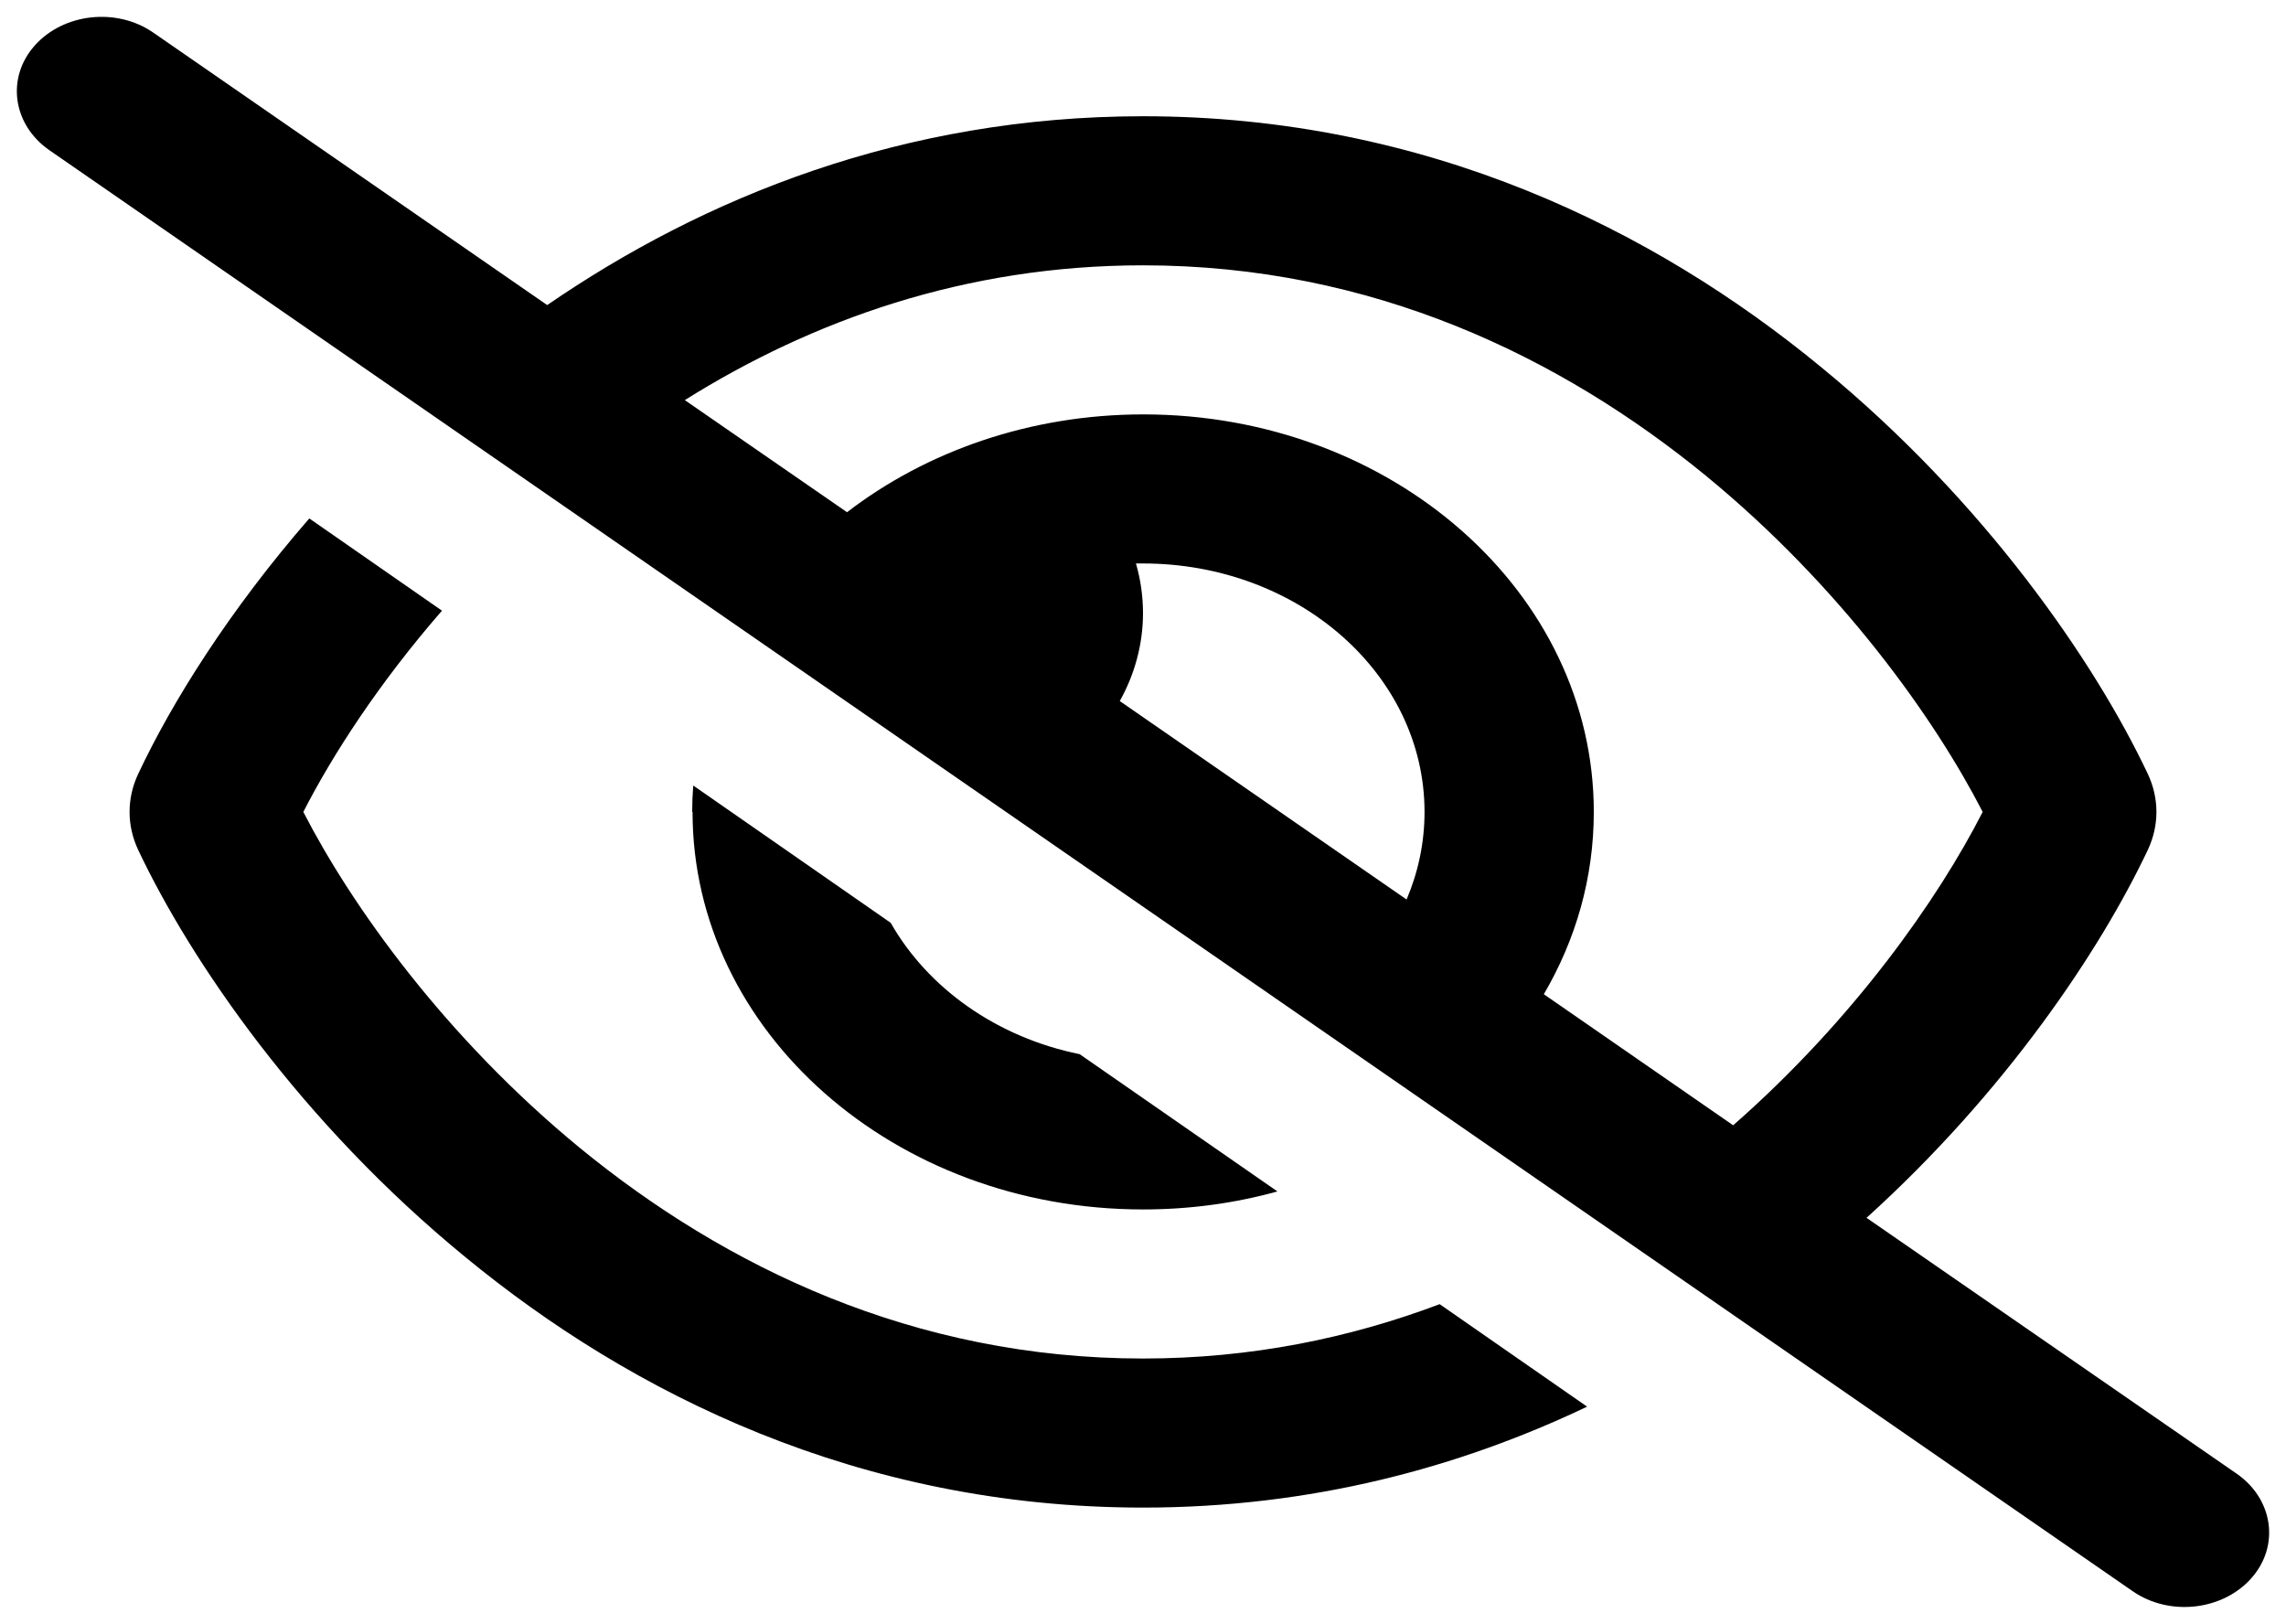 <svg width="542" height="385" viewBox="0 0 542 385" fill="none" xmlns="http://www.w3.org/2000/svg">
<g clip-path="url(#clip0_1_12)" filter="url(#filter0_d_1_12)">
<path d="M36.374 3.755C27.696 -2.283 15.097 -0.884 8.255 6.774C1.413 14.432 2.999 25.551 11.676 31.588L505.626 373.245C514.304 379.283 526.903 377.884 533.745 370.226C540.586 362.568 539.001 351.449 530.324 345.411L442.547 284.738C475.589 254.843 497.95 221.34 509.214 197.557C511.967 191.74 511.967 185.26 509.214 179.443C496.782 153.156 470.666 114.867 431.617 82.91C392.401 50.659 338.417 23.562 271 23.562C214.095 23.562 166.703 42.928 129.74 68.331L36.374 3.755ZM162.364 90.863C192.569 71.939 228.864 58.906 271 58.906C325.401 58.906 370.124 80.701 404.416 108.756C436.54 135.116 458.734 166.41 470.082 188.5C459.569 209.117 439.544 237.687 410.924 262.796L366.035 231.722C373.628 218.763 377.883 204.11 377.883 188.5C377.883 136.442 330.074 94.25 271.083 94.25C244.216 94.25 219.602 103.012 200.829 117.444L162.364 90.863ZM333.494 209.264L265.493 162.213C268.997 155.954 271 148.812 271 141.375C271 137.325 270.416 133.349 269.331 129.594C269.915 129.594 270.416 129.594 271 129.594C307.879 129.594 337.75 155.954 337.75 188.5C337.75 195.79 336.248 202.785 333.494 209.264ZM341.338 305.208C320.061 313.234 296.615 318.094 271 318.094C216.599 318.094 171.876 296.298 137.583 268.244C105.46 241.884 83.265 210.59 71.918 188.5C78.843 174.952 89.857 157.942 104.792 140.786L73.336 118.917C54.313 140.786 40.712 162.581 32.786 179.443C30.032 185.26 30.032 191.74 32.786 197.557C45.218 223.844 71.334 262.133 110.383 294.089C149.598 326.341 203.582 353.437 271 353.437C310.883 353.437 346.01 343.939 376.298 329.507L341.338 305.208ZM164.2 188.5C164.2 240.558 212.009 282.75 271 282.75C282.097 282.75 292.777 281.277 302.873 278.479L255.981 245.934C236.373 241.957 220.019 230.323 211.175 214.787L164.367 182.241C164.2 184.303 164.116 186.365 164.116 188.5H164.2Z" fill="black"/>
</g>
<defs>
<filter id="filter0_d_1_12" x="0" y="0" width="542" height="385" filterUnits="userSpaceOnUse" color-interpolation-filters="sRGB">
<feFlood flood-opacity="0" result="BackgroundImageFix"/>
<feColorMatrix in="SourceAlpha" type="matrix" values="0 0 0 0 0 0 0 0 0 0 0 0 0 0 0 0 0 0 127 0" result="hardAlpha"/>
<feOffset dy="4"/>
<feGaussianBlur stdDeviation="2"/>
<feComposite in2="hardAlpha" operator="out"/>
<feColorMatrix type="matrix" values="0 0 0 0 0 0 0 0 0 0 0 0 0 0 0 0 0 0 0.25 0"/>
<feBlend mode="normal" in2="BackgroundImageFix" result="effect1_dropShadow_1_12"/>
<feBlend mode="normal" in="SourceGraphic" in2="effect1_dropShadow_1_12" result="shape"/>
</filter>
<clipPath id="clip0_1_12">
<rect width="534" height="377" fill="white" transform="translate(4)"/>
</clipPath>
</defs>
</svg>
